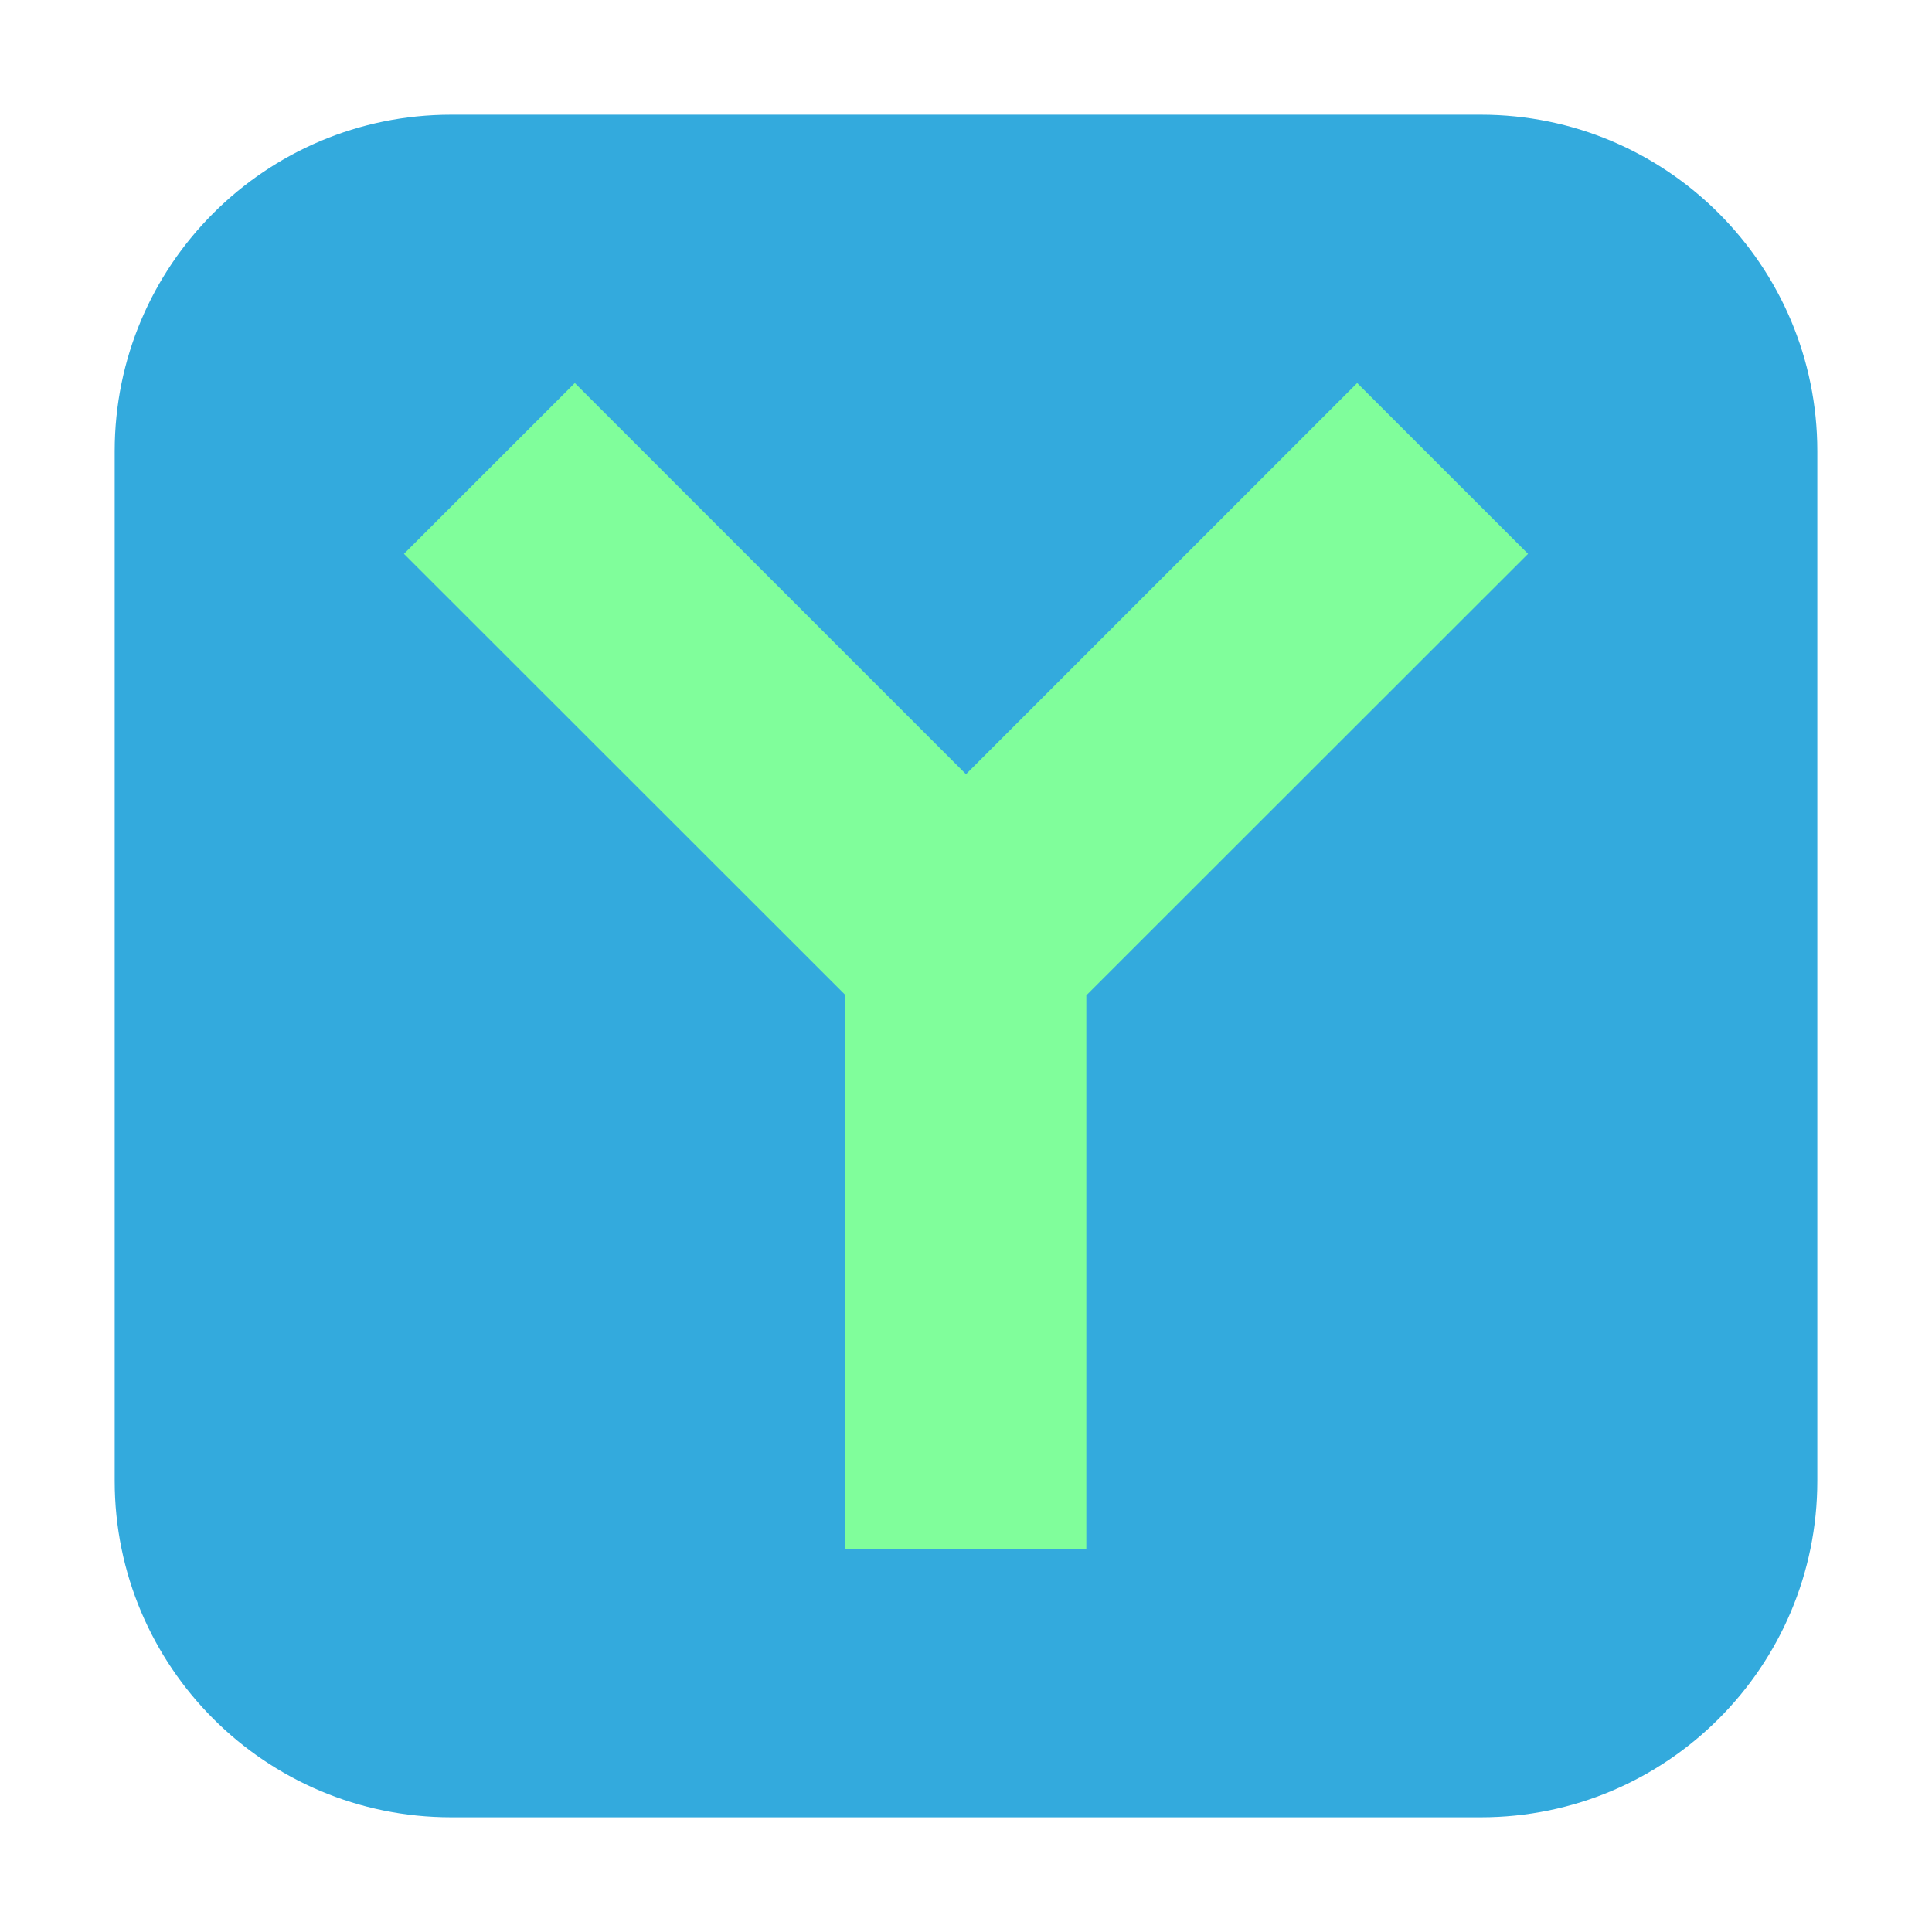 <?xml version="1.0" encoding="UTF-8"?>
<svg xmlns="http://www.w3.org/2000/svg" xmlns:xlink="http://www.w3.org/1999/xlink" width="36pt" height="36pt" viewBox="0 0 36 36" version="1.1">
<g id="surface1">
<path style=" stroke:none;fill-rule:evenodd;fill:rgb(20%,66.667%,86.667%);fill-opacity:1;" d="M 8.406 2.137 L 27.594 2.137 C 31.055 2.137 33.863 4.945 33.863 8.406 L 33.863 27.594 C 33.863 31.055 31.055 33.863 27.594 33.863 L 8.406 33.863 C 4.945 33.863 2.137 31.055 2.137 27.594 L 2.137 8.406 C 2.137 4.945 4.945 2.137 8.406 2.137 Z M 8.406 2.137 "/>
<path style=" stroke:none;fill-rule:nonzero;fill:rgb(50.196%,99.608%,60.784%);fill-opacity:1;" d="M 10.711 7.137 L 7.527 10.32 L 15.742 18.531 L 15.742 28.863 L 20.242 28.863 L 20.242 18.547 L 28.473 10.32 L 25.289 7.137 L 18 14.426 Z M 10.711 7.137 "/>
</g>
</svg>
